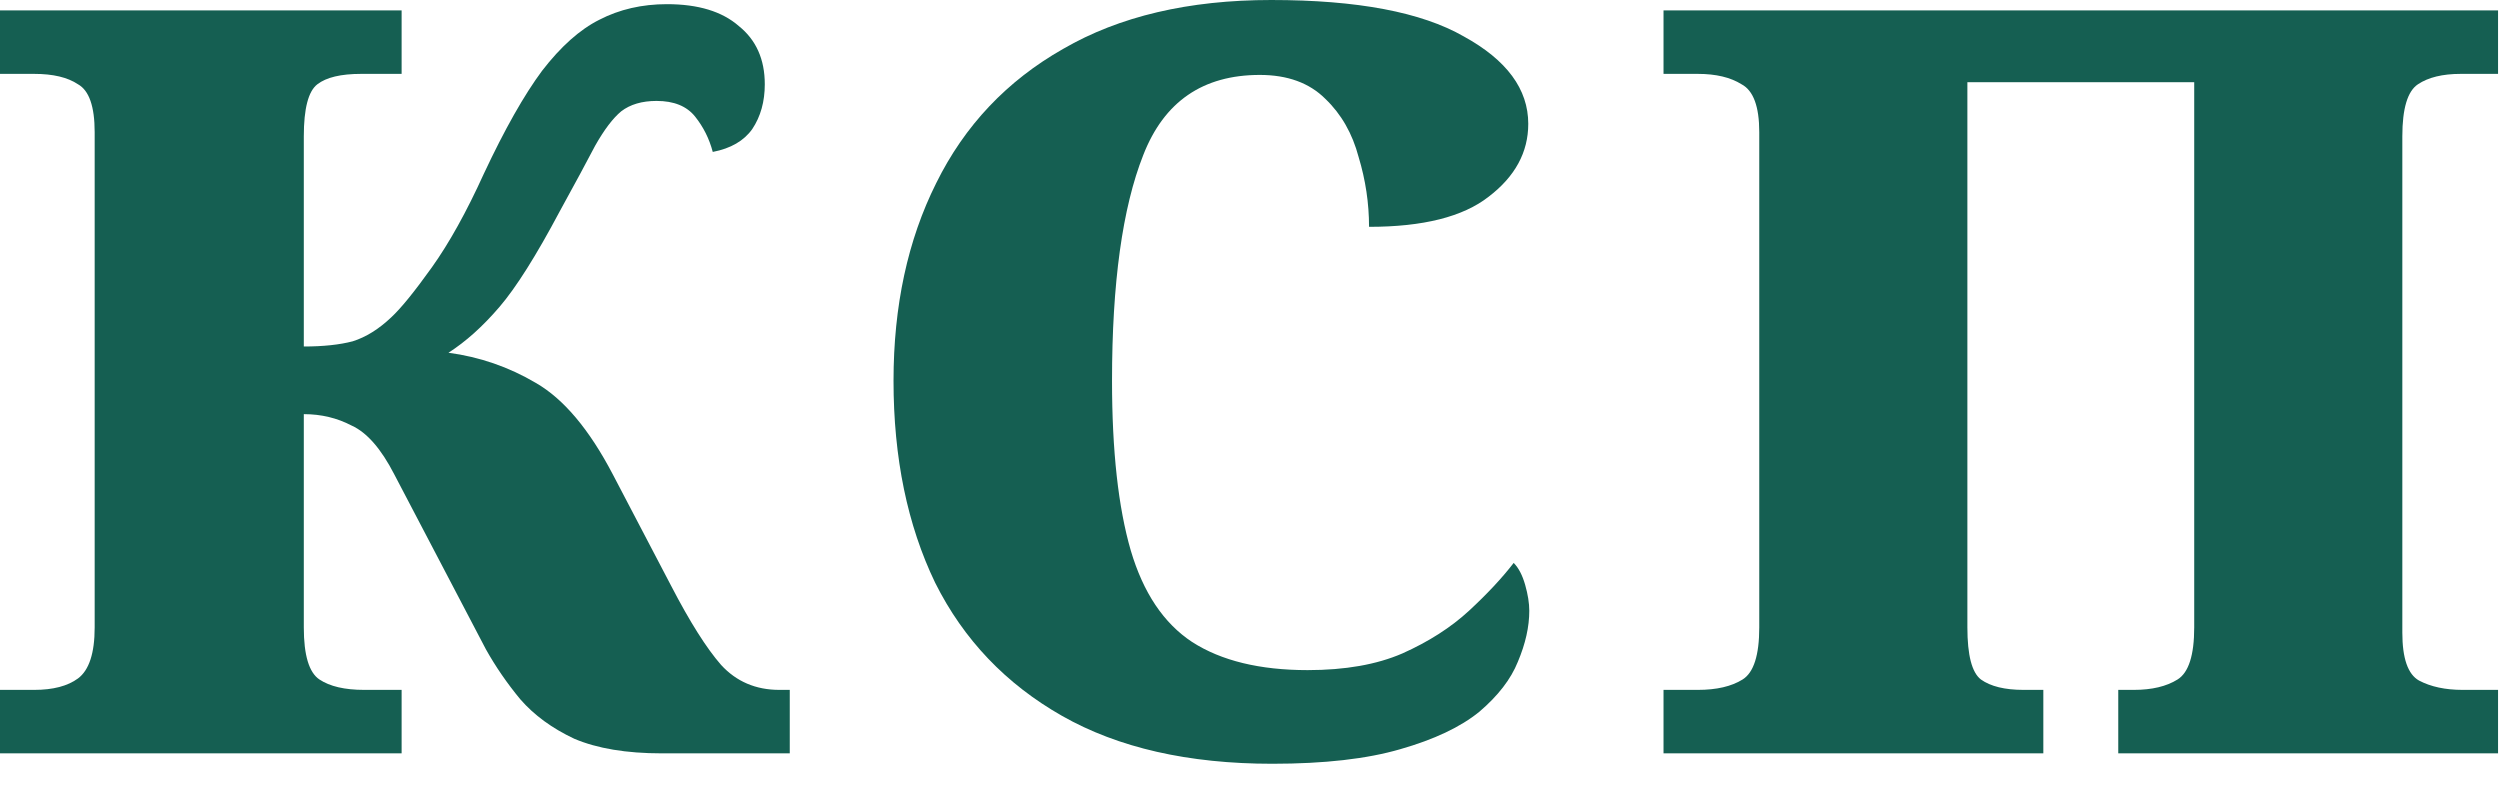 <svg width="105" height="33" viewBox="0 0 105 33" fill="none" xmlns="http://www.w3.org/2000/svg">
<path d="M-0.001 31.641V28.975H1.441C2.228 28.975 2.84 28.815 3.277 28.494C3.743 28.145 3.976 27.431 3.976 26.353V5.55C3.976 4.472 3.743 3.802 3.277 3.54C2.84 3.248 2.228 3.103 1.441 3.103H-0.001V0.437H16.868V3.103H15.164C14.319 3.103 13.707 3.248 13.329 3.54C12.95 3.831 12.76 4.56 12.76 5.725V14.553C13.576 14.553 14.261 14.48 14.814 14.335C15.368 14.16 15.907 13.825 16.431 13.329C16.839 12.951 17.407 12.251 18.136 11.232C18.864 10.212 19.593 8.901 20.321 7.298C21.195 5.434 22.011 3.991 22.768 2.972C23.555 1.952 24.356 1.238 25.172 0.83C26.017 0.393 26.964 0.175 28.013 0.175C29.324 0.175 30.329 0.481 31.028 1.092C31.757 1.675 32.121 2.491 32.121 3.54C32.121 4.268 31.946 4.895 31.596 5.419C31.247 5.914 30.693 6.235 29.936 6.381C29.79 5.827 29.542 5.332 29.193 4.895C28.843 4.458 28.304 4.239 27.576 4.239C26.964 4.239 26.469 4.385 26.09 4.676C25.74 4.967 25.376 5.448 24.997 6.118C24.648 6.788 24.152 7.706 23.511 8.872C22.521 10.736 21.676 12.076 20.977 12.892C20.277 13.708 19.564 14.349 18.835 14.815C20.146 14.99 21.37 15.412 22.506 16.083C23.672 16.753 24.75 18.035 25.74 19.928L28.188 24.605C28.974 26.12 29.674 27.227 30.285 27.926C30.926 28.625 31.742 28.975 32.733 28.975H33.17V31.641H27.794C26.308 31.641 25.085 31.437 24.123 31.029C23.191 30.592 22.433 30.038 21.851 29.368C21.297 28.698 20.816 27.999 20.408 27.271L16.562 19.928C16.009 18.851 15.412 18.166 14.771 17.875C14.159 17.554 13.489 17.394 12.76 17.394V26.353C12.76 27.518 12.979 28.247 13.416 28.538C13.853 28.829 14.479 28.975 15.295 28.975H16.868V31.641H-0.001Z" fill="#155F52"/>
<path d="M53.436 32.078C49.91 32.078 46.968 31.408 44.608 30.068C42.248 28.727 40.47 26.863 39.276 24.474C38.111 22.055 37.528 19.229 37.528 15.995C37.528 12.849 38.125 10.081 39.32 7.692C40.514 5.273 42.291 3.394 44.651 2.054C47.011 0.685 49.925 -0 53.392 -0C57.005 -0 59.7 0.51 61.477 1.529C63.283 2.52 64.187 3.744 64.187 5.201C64.187 6.395 63.633 7.415 62.526 8.26C61.448 9.105 59.773 9.527 57.5 9.527C57.5 8.537 57.354 7.561 57.063 6.599C56.801 5.608 56.335 4.793 55.665 4.152C54.994 3.482 54.077 3.147 52.911 3.147C50.522 3.147 48.891 4.268 48.017 6.512C47.142 8.726 46.705 11.887 46.705 15.995C46.705 18.938 46.968 21.312 47.492 23.119C48.017 24.896 48.876 26.178 50.071 26.965C51.294 27.751 52.911 28.145 54.922 28.145C56.495 28.145 57.821 27.912 58.899 27.445C60.006 26.95 60.938 26.353 61.696 25.654C62.453 24.954 63.08 24.284 63.575 23.643C63.779 23.847 63.939 24.153 64.056 24.561C64.172 24.969 64.23 25.333 64.23 25.654C64.23 26.324 64.07 27.038 63.75 27.795C63.458 28.523 62.919 29.223 62.133 29.893C61.346 30.534 60.239 31.058 58.811 31.466C57.413 31.874 55.621 32.078 53.436 32.078Z" fill="#155F52"/>
<path d="M69.868 31.641V28.975H71.311C72.097 28.975 72.724 28.829 73.19 28.538C73.656 28.247 73.889 27.518 73.889 26.353V5.55C73.889 4.472 73.641 3.802 73.146 3.54C72.68 3.248 72.068 3.103 71.311 3.103H69.868V0.437H104.918V3.103H103.345C102.588 3.103 101.99 3.248 101.553 3.54C101.116 3.831 100.898 4.56 100.898 5.725V26.571C100.898 27.649 101.131 28.32 101.597 28.582C102.092 28.844 102.704 28.975 103.432 28.975H104.918V31.641H88.967V28.975H89.622C90.38 28.975 90.992 28.829 91.458 28.538C91.924 28.247 92.157 27.518 92.157 26.353V3.452H82.63V26.353C82.63 27.518 82.819 28.247 83.198 28.538C83.606 28.829 84.203 28.975 84.99 28.975H85.82V31.641H69.868Z" fill="#155F52"/>
</svg>
